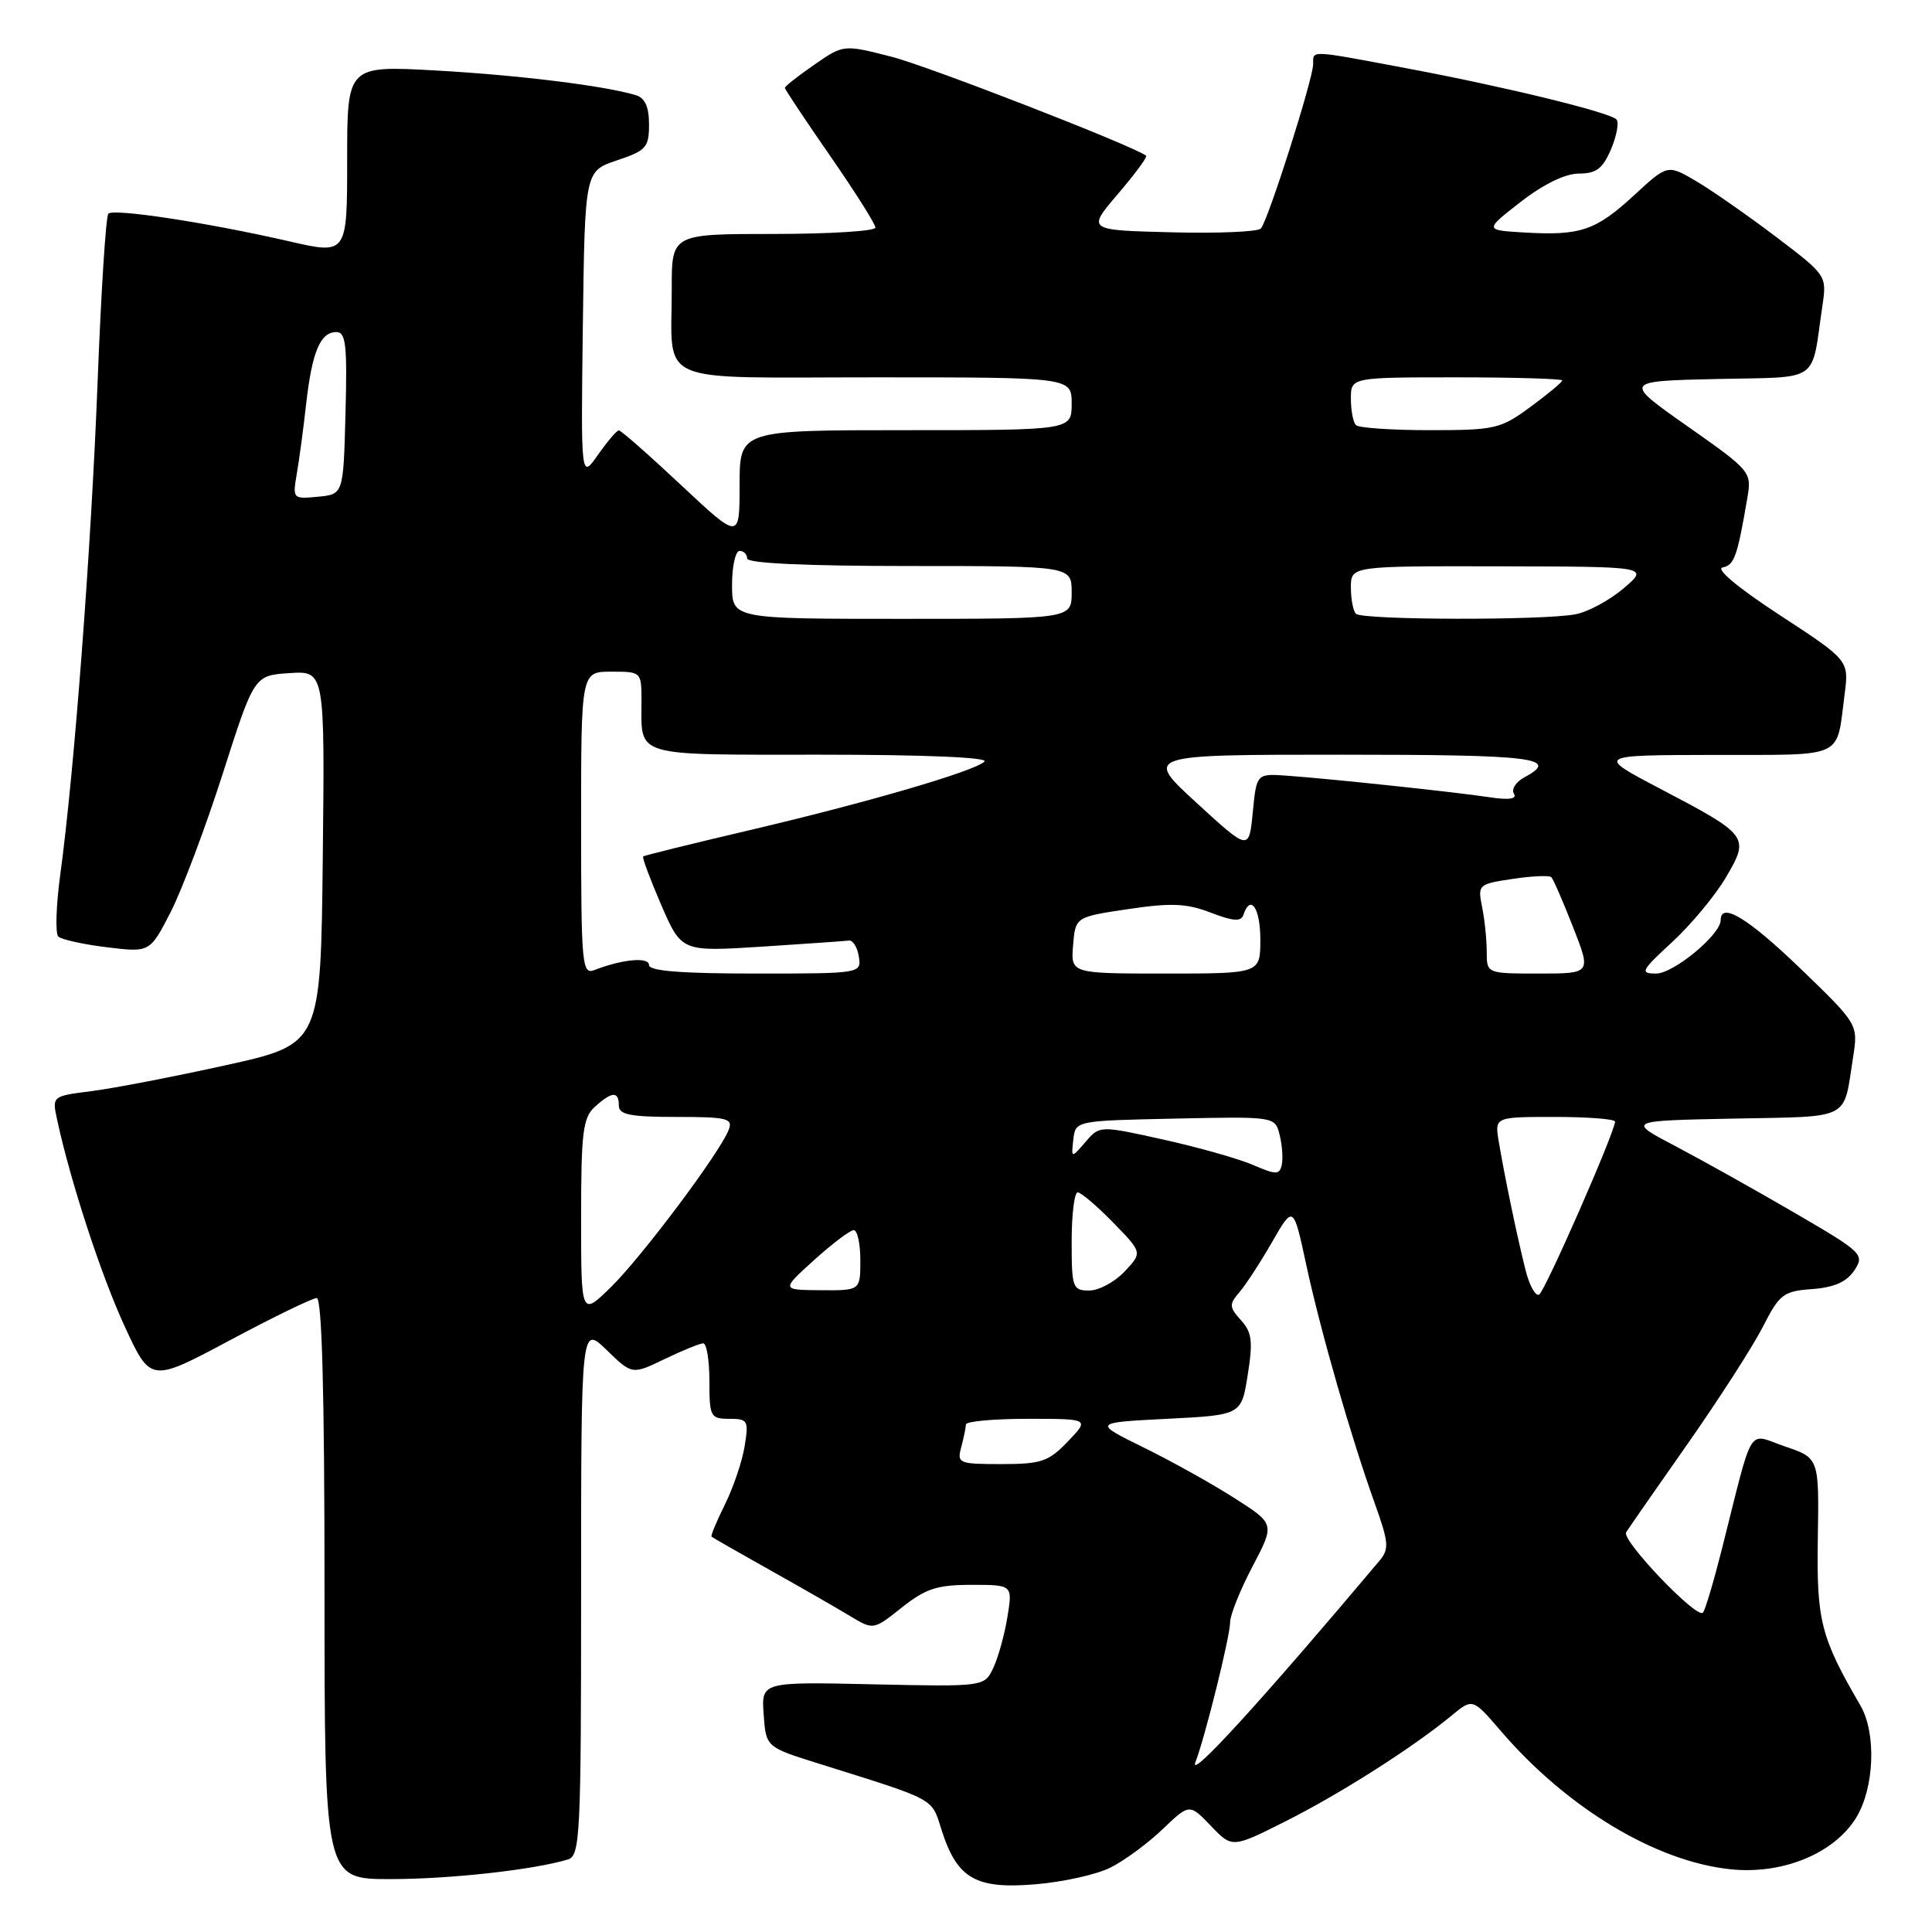 <?xml version="1.0" encoding="UTF-8" standalone="no"?>
<!DOCTYPE svg PUBLIC "-//W3C//DTD SVG 1.1//EN" "http://www.w3.org/Graphics/SVG/1.1/DTD/svg11.dtd" >
<svg xmlns="http://www.w3.org/2000/svg" xmlns:xlink="http://www.w3.org/1999/xlink" version="1.1" viewBox="0 0 256 256">
 <g >
 <path fill="currentColor"
d=" M 147.17 247.45 C 149.00 246.53 152.10 244.25 154.05 242.38 C 157.61 238.98 157.61 238.98 160.44 241.93 C 163.27 244.89 163.27 244.89 170.38 241.31 C 177.60 237.68 187.19 231.57 192.32 227.34 C 195.13 225.02 195.13 225.02 198.82 229.31 C 207.60 239.56 219.40 246.67 229.33 247.69 C 236.23 248.41 243.07 245.58 245.97 240.82 C 248.37 236.88 248.64 229.65 246.52 226.00 C 241.24 216.91 240.70 214.79 240.87 203.85 C 241.04 193.20 241.04 193.20 236.54 191.67 C 231.43 189.93 232.45 188.27 228.14 205.34 C 227.05 209.65 225.93 213.41 225.64 213.69 C 224.80 214.53 214.83 204.08 215.47 203.04 C 215.79 202.52 219.46 197.24 223.63 191.30 C 227.79 185.36 232.27 178.39 233.59 175.81 C 235.79 171.48 236.30 171.09 240.12 170.81 C 243.05 170.59 244.69 169.86 245.71 168.33 C 247.09 166.23 246.82 165.96 237.82 160.72 C 232.69 157.73 225.59 153.76 222.04 151.89 C 215.57 148.50 215.57 148.50 229.73 148.22 C 245.46 147.91 244.22 148.55 245.54 140.11 C 246.22 135.73 246.22 135.73 238.59 128.36 C 231.66 121.68 228.00 119.45 228.00 121.92 C 228.00 123.84 221.76 129.00 219.45 129.00 C 217.25 129.00 217.44 128.64 221.59 124.81 C 224.09 122.50 227.30 118.64 228.71 116.23 C 231.86 110.86 231.72 110.67 219.91 104.47 C 211.50 100.06 211.50 100.06 227.18 100.03 C 244.71 100.00 243.29 100.66 244.42 92.00 C 245.00 87.50 245.00 87.50 235.82 81.50 C 230.34 77.92 227.29 75.38 228.25 75.19 C 229.80 74.89 230.20 73.78 231.53 65.99 C 232.12 62.53 232.02 62.40 223.61 56.49 C 215.09 50.50 215.09 50.50 227.47 50.22 C 241.40 49.91 239.95 50.92 241.48 40.50 C 242.07 36.52 242.04 36.47 235.29 31.35 C 231.55 28.52 226.80 25.21 224.73 23.99 C 220.96 21.78 220.96 21.78 216.54 25.86 C 211.45 30.55 209.43 31.24 202.04 30.81 C 196.68 30.50 196.68 30.50 201.50 26.75 C 204.53 24.40 207.40 23.00 209.21 23.00 C 211.52 23.00 212.37 22.35 213.48 19.75 C 214.23 17.96 214.55 16.20 214.18 15.82 C 213.21 14.86 199.40 11.49 186.50 9.07 C 173.37 6.60 174.00 6.63 174.00 8.49 C 174.00 10.45 168.01 29.28 167.07 30.28 C 166.66 30.72 161.31 30.94 155.18 30.78 C 144.03 30.50 144.03 30.50 148.13 25.70 C 150.39 23.06 152.07 20.78 151.87 20.63 C 149.98 19.25 123.05 8.78 118.14 7.52 C 111.77 5.89 111.77 5.89 107.89 8.58 C 105.75 10.06 104.00 11.44 104.00 11.64 C 104.00 11.84 106.70 15.90 110.00 20.66 C 113.30 25.42 116.00 29.70 116.00 30.16 C 116.00 30.62 109.92 31.00 102.50 31.00 C 89.00 31.00 89.00 31.00 89.01 38.25 C 89.04 51.22 86.23 50.00 116.12 50.00 C 142.00 50.00 142.00 50.00 142.00 53.50 C 142.00 57.00 142.00 57.00 120.00 57.00 C 98.00 57.00 98.00 57.00 98.00 64.27 C 98.00 71.54 98.00 71.54 90.25 64.28 C 85.99 60.29 82.28 57.02 82.00 57.03 C 81.72 57.03 80.48 58.49 79.23 60.27 C 76.97 63.50 76.97 63.50 77.23 43.08 C 77.50 22.67 77.50 22.67 81.75 21.25 C 85.62 19.96 86.00 19.54 86.00 16.48 C 86.00 14.16 85.46 12.97 84.25 12.61 C 80.13 11.36 68.67 9.95 57.75 9.34 C 46.00 8.69 46.00 8.69 46.00 21.22 C 46.00 33.75 46.00 33.75 38.25 31.96 C 27.57 29.51 15.07 27.60 14.36 28.31 C 14.03 28.63 13.39 38.71 12.93 50.70 C 12.07 72.83 9.83 102.42 7.98 115.93 C 7.43 120.02 7.31 123.70 7.73 124.10 C 8.16 124.50 11.06 125.14 14.18 125.52 C 19.86 126.21 19.86 126.21 22.61 120.86 C 24.12 117.91 27.23 109.65 29.52 102.50 C 33.68 89.50 33.68 89.50 38.36 89.19 C 43.04 88.89 43.04 88.89 42.77 113.62 C 42.50 138.36 42.50 138.36 30.00 141.13 C 23.12 142.65 15.11 144.20 12.20 144.57 C 6.89 145.24 6.89 145.24 7.57 148.37 C 9.32 156.50 13.40 169.00 16.52 175.75 C 19.96 183.20 19.96 183.20 30.45 177.60 C 36.21 174.52 41.40 172.00 41.97 172.00 C 42.66 172.00 43.00 184.63 43.00 210.50 C 43.00 249.00 43.00 249.00 51.75 248.99 C 59.67 248.99 70.72 247.76 75.25 246.39 C 76.87 245.90 77.00 243.32 77.00 210.74 C 77.00 175.61 77.00 175.61 80.38 178.88 C 83.76 182.16 83.76 182.16 88.07 180.08 C 90.44 178.94 92.74 178.00 93.19 178.00 C 93.63 178.00 94.00 180.25 94.00 183.00 C 94.00 187.73 94.14 188.00 96.63 188.00 C 99.10 188.00 99.22 188.23 98.67 191.63 C 98.35 193.62 97.18 197.08 96.07 199.32 C 94.96 201.56 94.16 203.49 94.28 203.61 C 94.40 203.73 97.88 205.72 102.00 208.03 C 106.12 210.34 110.90 213.08 112.61 214.12 C 115.73 216.00 115.73 216.00 119.50 213.00 C 122.65 210.50 124.18 210.00 128.73 210.00 C 134.18 210.00 134.18 210.00 133.49 214.25 C 133.11 216.59 132.27 219.62 131.62 221.00 C 130.44 223.50 130.44 223.50 115.66 223.18 C 100.88 222.85 100.88 222.85 101.19 227.18 C 101.50 231.50 101.50 231.50 108.50 233.69 C 124.21 238.62 123.39 238.17 124.77 242.50 C 126.82 248.92 129.28 250.34 137.17 249.68 C 140.85 249.38 145.35 248.38 147.17 247.45 Z  M 158.40 233.50 C 159.69 230.15 163.00 216.79 163.00 214.94 C 163.00 213.99 164.33 210.67 165.96 207.57 C 168.93 201.93 168.93 201.93 163.61 198.53 C 160.69 196.66 155.26 193.63 151.56 191.81 C 144.82 188.50 144.82 188.50 154.66 188.00 C 164.49 187.50 164.49 187.50 165.33 182.18 C 166.04 177.73 165.89 176.53 164.43 174.93 C 162.87 173.20 162.85 172.82 164.21 171.25 C 165.04 170.29 167.00 167.29 168.55 164.59 C 171.38 159.67 171.38 159.67 173.09 167.61 C 174.99 176.42 179.02 190.45 182.19 199.28 C 184.01 204.36 184.09 205.26 182.81 206.78 C 167.13 225.42 157.42 236.04 158.40 233.50 Z  M 127.37 191.75 C 127.70 190.51 127.98 189.16 127.99 188.75 C 127.99 188.34 131.68 188.00 136.19 188.00 C 144.37 188.00 144.37 188.00 141.50 191.00 C 138.94 193.67 137.98 194.00 132.70 194.00 C 127.04 194.00 126.79 193.90 127.37 191.75 Z  M 77.00 161.36 C 77.00 149.99 77.24 148.10 78.83 146.65 C 81.10 144.60 82.00 144.56 82.00 146.50 C 82.00 147.70 83.51 148.00 89.61 148.00 C 96.36 148.00 97.14 148.19 96.56 149.70 C 95.41 152.71 85.03 166.56 80.95 170.55 C 77.00 174.41 77.00 174.41 77.00 161.36 Z  M 202.14 168.28 C 201.03 163.88 199.37 155.91 198.59 151.25 C 198.05 148.00 198.05 148.00 206.03 148.00 C 210.41 148.00 214.00 148.28 214.00 148.62 C 214.00 149.96 204.76 171.03 203.95 171.53 C 203.48 171.82 202.66 170.36 202.14 168.28 Z  M 107.88 166.96 C 110.29 164.78 112.65 163.00 113.13 163.00 C 113.61 163.00 114.00 164.80 114.00 167.00 C 114.00 171.00 114.00 171.00 108.75 170.96 C 103.50 170.92 103.50 170.92 107.88 166.96 Z  M 142.00 164.50 C 142.00 160.93 142.36 158.00 142.80 158.00 C 143.24 158.00 145.35 159.79 147.49 161.99 C 151.38 165.97 151.38 165.97 149.01 168.49 C 147.71 169.87 145.60 171.00 144.33 171.00 C 142.13 171.00 142.00 170.64 142.00 164.50 Z  M 166.00 154.35 C 164.07 153.52 158.72 152.01 154.11 150.99 C 145.71 149.13 145.71 149.13 143.83 151.32 C 141.94 153.50 141.94 153.50 142.22 151.00 C 142.50 148.50 142.50 148.50 155.72 148.22 C 168.95 147.94 168.95 147.94 169.56 150.39 C 169.90 151.74 170.02 153.52 169.84 154.35 C 169.54 155.69 169.12 155.69 166.00 154.35 Z  M 77.00 109.11 C 77.00 89.00 77.00 89.00 81.00 89.00 C 84.99 89.00 85.00 89.01 85.00 92.92 C 85.00 100.39 83.67 100.00 108.81 100.00 C 122.45 100.00 131.02 100.36 130.45 100.91 C 129.10 102.21 114.79 106.38 99.00 110.08 C 91.58 111.82 85.37 113.35 85.22 113.49 C 85.07 113.62 86.15 116.51 87.62 119.92 C 90.31 126.11 90.31 126.11 100.91 125.44 C 106.73 125.06 111.94 124.70 112.48 124.63 C 113.01 124.56 113.61 125.51 113.80 126.75 C 114.14 128.99 114.10 129.00 100.07 129.00 C 90.31 129.00 86.00 128.66 86.00 127.88 C 86.00 126.77 82.50 127.09 78.75 128.54 C 77.12 129.17 77.00 127.85 77.00 109.11 Z  M 142.19 125.25 C 142.50 121.50 142.50 121.50 149.50 120.46 C 155.20 119.61 157.23 119.70 160.43 120.93 C 163.42 122.08 164.45 122.15 164.76 121.22 C 165.70 118.41 167.00 120.32 167.00 124.50 C 167.00 129.00 167.00 129.00 154.44 129.00 C 141.88 129.00 141.88 129.00 142.19 125.25 Z  M 197.00 126.12 C 197.00 124.54 196.73 121.88 196.39 120.20 C 195.79 117.22 195.88 117.14 200.44 116.46 C 203.00 116.07 205.30 115.97 205.56 116.23 C 205.82 116.49 207.11 119.46 208.44 122.85 C 210.85 129.00 210.85 129.00 203.93 129.00 C 197.00 129.00 197.00 129.00 197.00 126.12 Z  M 158.55 106.38 C 151.59 100.00 151.59 100.00 177.80 100.00 C 203.34 100.00 206.80 100.43 201.97 103.01 C 200.86 103.61 200.24 104.58 200.60 105.16 C 201.04 105.87 199.98 106.03 197.38 105.64 C 192.77 104.94 176.15 103.18 170.50 102.78 C 166.50 102.50 166.50 102.50 166.00 107.63 C 165.50 112.75 165.50 112.75 158.55 106.38 Z  M 97.00 77.50 C 97.00 75.03 97.45 73.00 98.00 73.00 C 98.55 73.00 99.00 73.45 99.00 74.00 C 99.00 74.64 106.83 75.00 120.50 75.00 C 142.00 75.00 142.00 75.00 142.00 78.50 C 142.00 82.00 142.00 82.00 119.50 82.00 C 97.00 82.00 97.00 82.00 97.00 77.50 Z  M 179.67 81.33 C 179.30 80.97 179.00 79.39 179.00 77.83 C 179.00 75.00 179.00 75.00 198.75 75.04 C 218.50 75.08 218.50 75.08 215.17 77.93 C 213.34 79.50 210.47 81.06 208.79 81.39 C 204.67 82.22 180.50 82.17 179.67 81.33 Z  M 39.32 62.82 C 39.64 61.00 40.20 56.80 40.57 53.50 C 41.35 46.60 42.45 44.00 44.57 44.00 C 45.83 44.00 46.02 45.74 45.78 54.75 C 45.50 65.50 45.50 65.50 42.13 65.82 C 38.81 66.14 38.76 66.09 39.32 62.82 Z  M 179.67 56.33 C 179.30 55.97 179.00 54.39 179.00 52.83 C 179.00 50.00 179.00 50.00 193.00 50.00 C 200.70 50.00 207.00 50.19 207.00 50.41 C 207.00 50.64 205.11 52.22 202.80 53.91 C 198.84 56.83 198.10 57.00 189.47 57.00 C 184.44 57.00 180.03 56.70 179.67 56.33 Z "/>
</g>
</svg>
